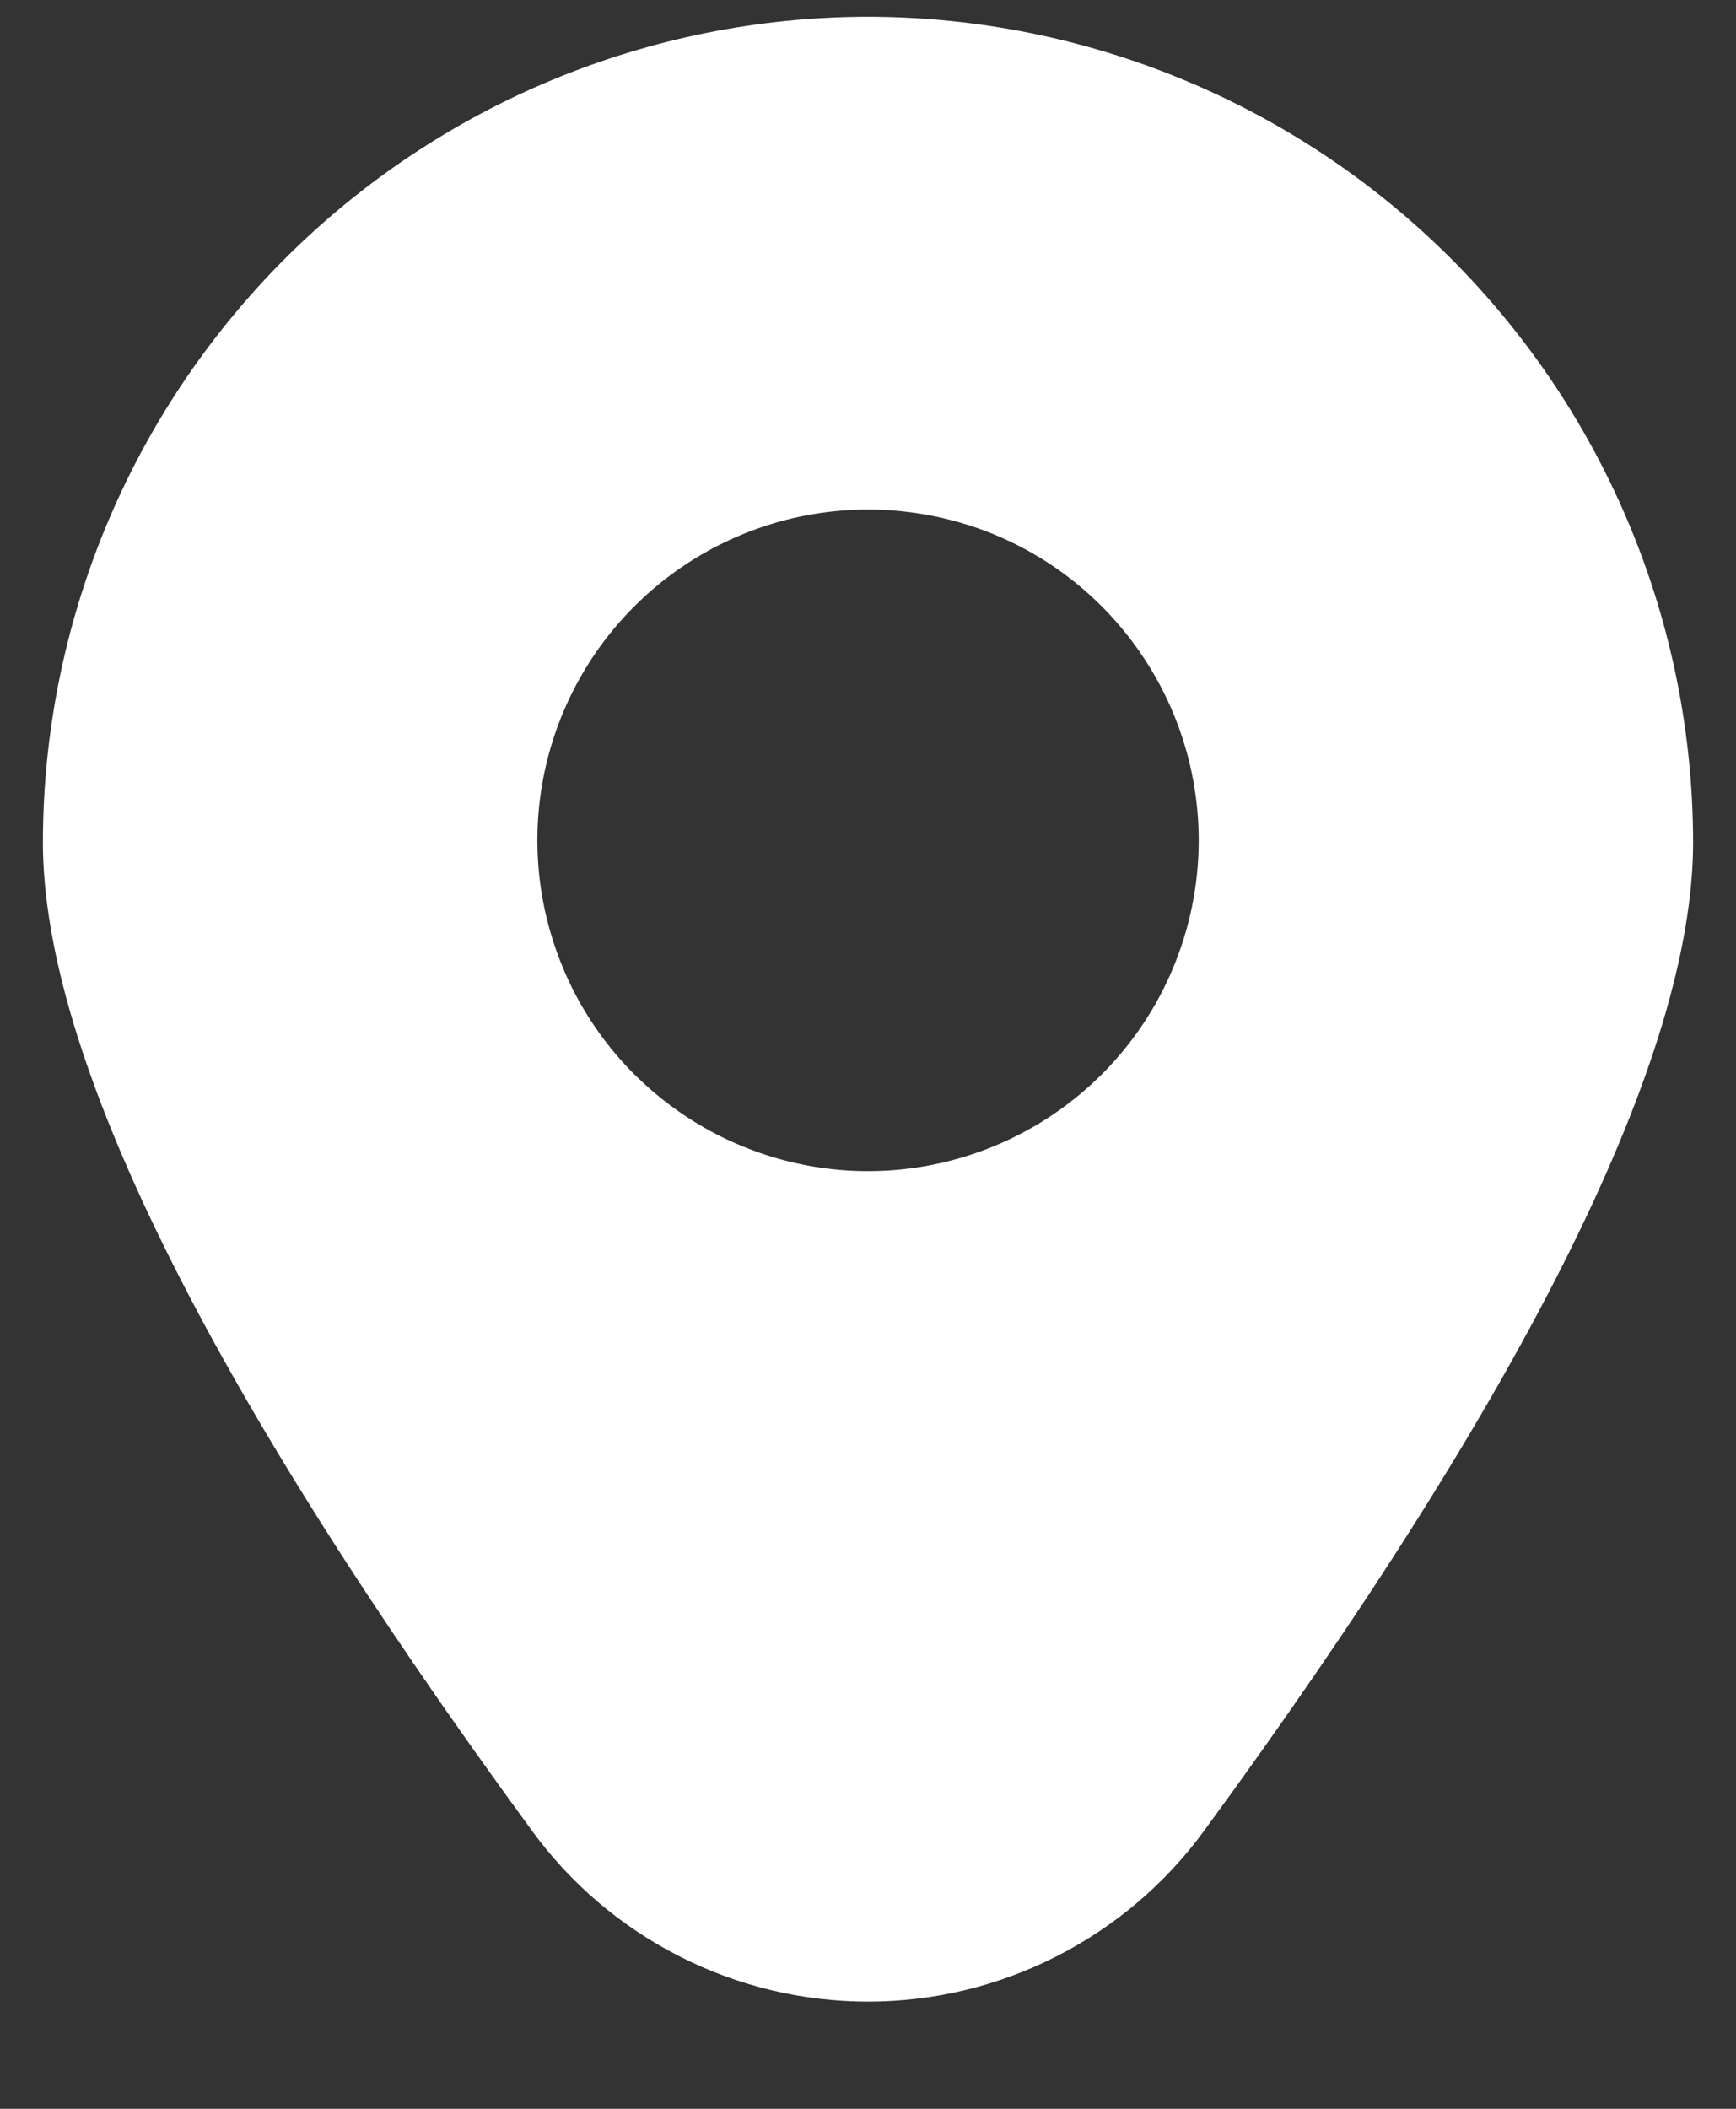 <svg width="14" height="17" viewBox="0 0 14 17" fill="none" xmlns="http://www.w3.org/2000/svg">
<rect x="0" y="0" width="14" height="17" fill="#333333" stroke="none"/>
<path d="M7 0.135C5.236 0.137 3.545 0.839 2.297 2.086C1.05 3.334 0.348 5.025 0.346 6.789C0.346 8.502 1.673 11.184 4.29 14.758C4.601 15.185 5.009 15.532 5.48 15.771C5.951 16.011 6.472 16.136 7 16.136C7.529 16.136 8.049 16.011 8.52 15.771C8.991 15.532 9.399 15.185 9.711 14.758C12.328 11.184 13.654 8.502 13.654 6.789C13.652 5.025 12.95 3.334 11.703 2.086C10.456 0.839 8.764 0.137 7 0.135ZM7 9.441C6.473 9.441 5.957 9.284 5.519 8.991C5.08 8.698 4.738 8.282 4.537 7.795C4.335 7.307 4.282 6.771 4.385 6.254C4.488 5.737 4.742 5.261 5.115 4.889C5.488 4.516 5.963 4.262 6.48 4.159C6.997 4.056 7.533 4.109 8.021 4.31C8.508 4.512 8.924 4.854 9.217 5.293C9.51 5.731 9.667 6.247 9.667 6.774C9.667 7.481 9.386 8.16 8.886 8.66C8.386 9.16 7.707 9.441 7 9.441Z" fill="white"/>
</svg>
